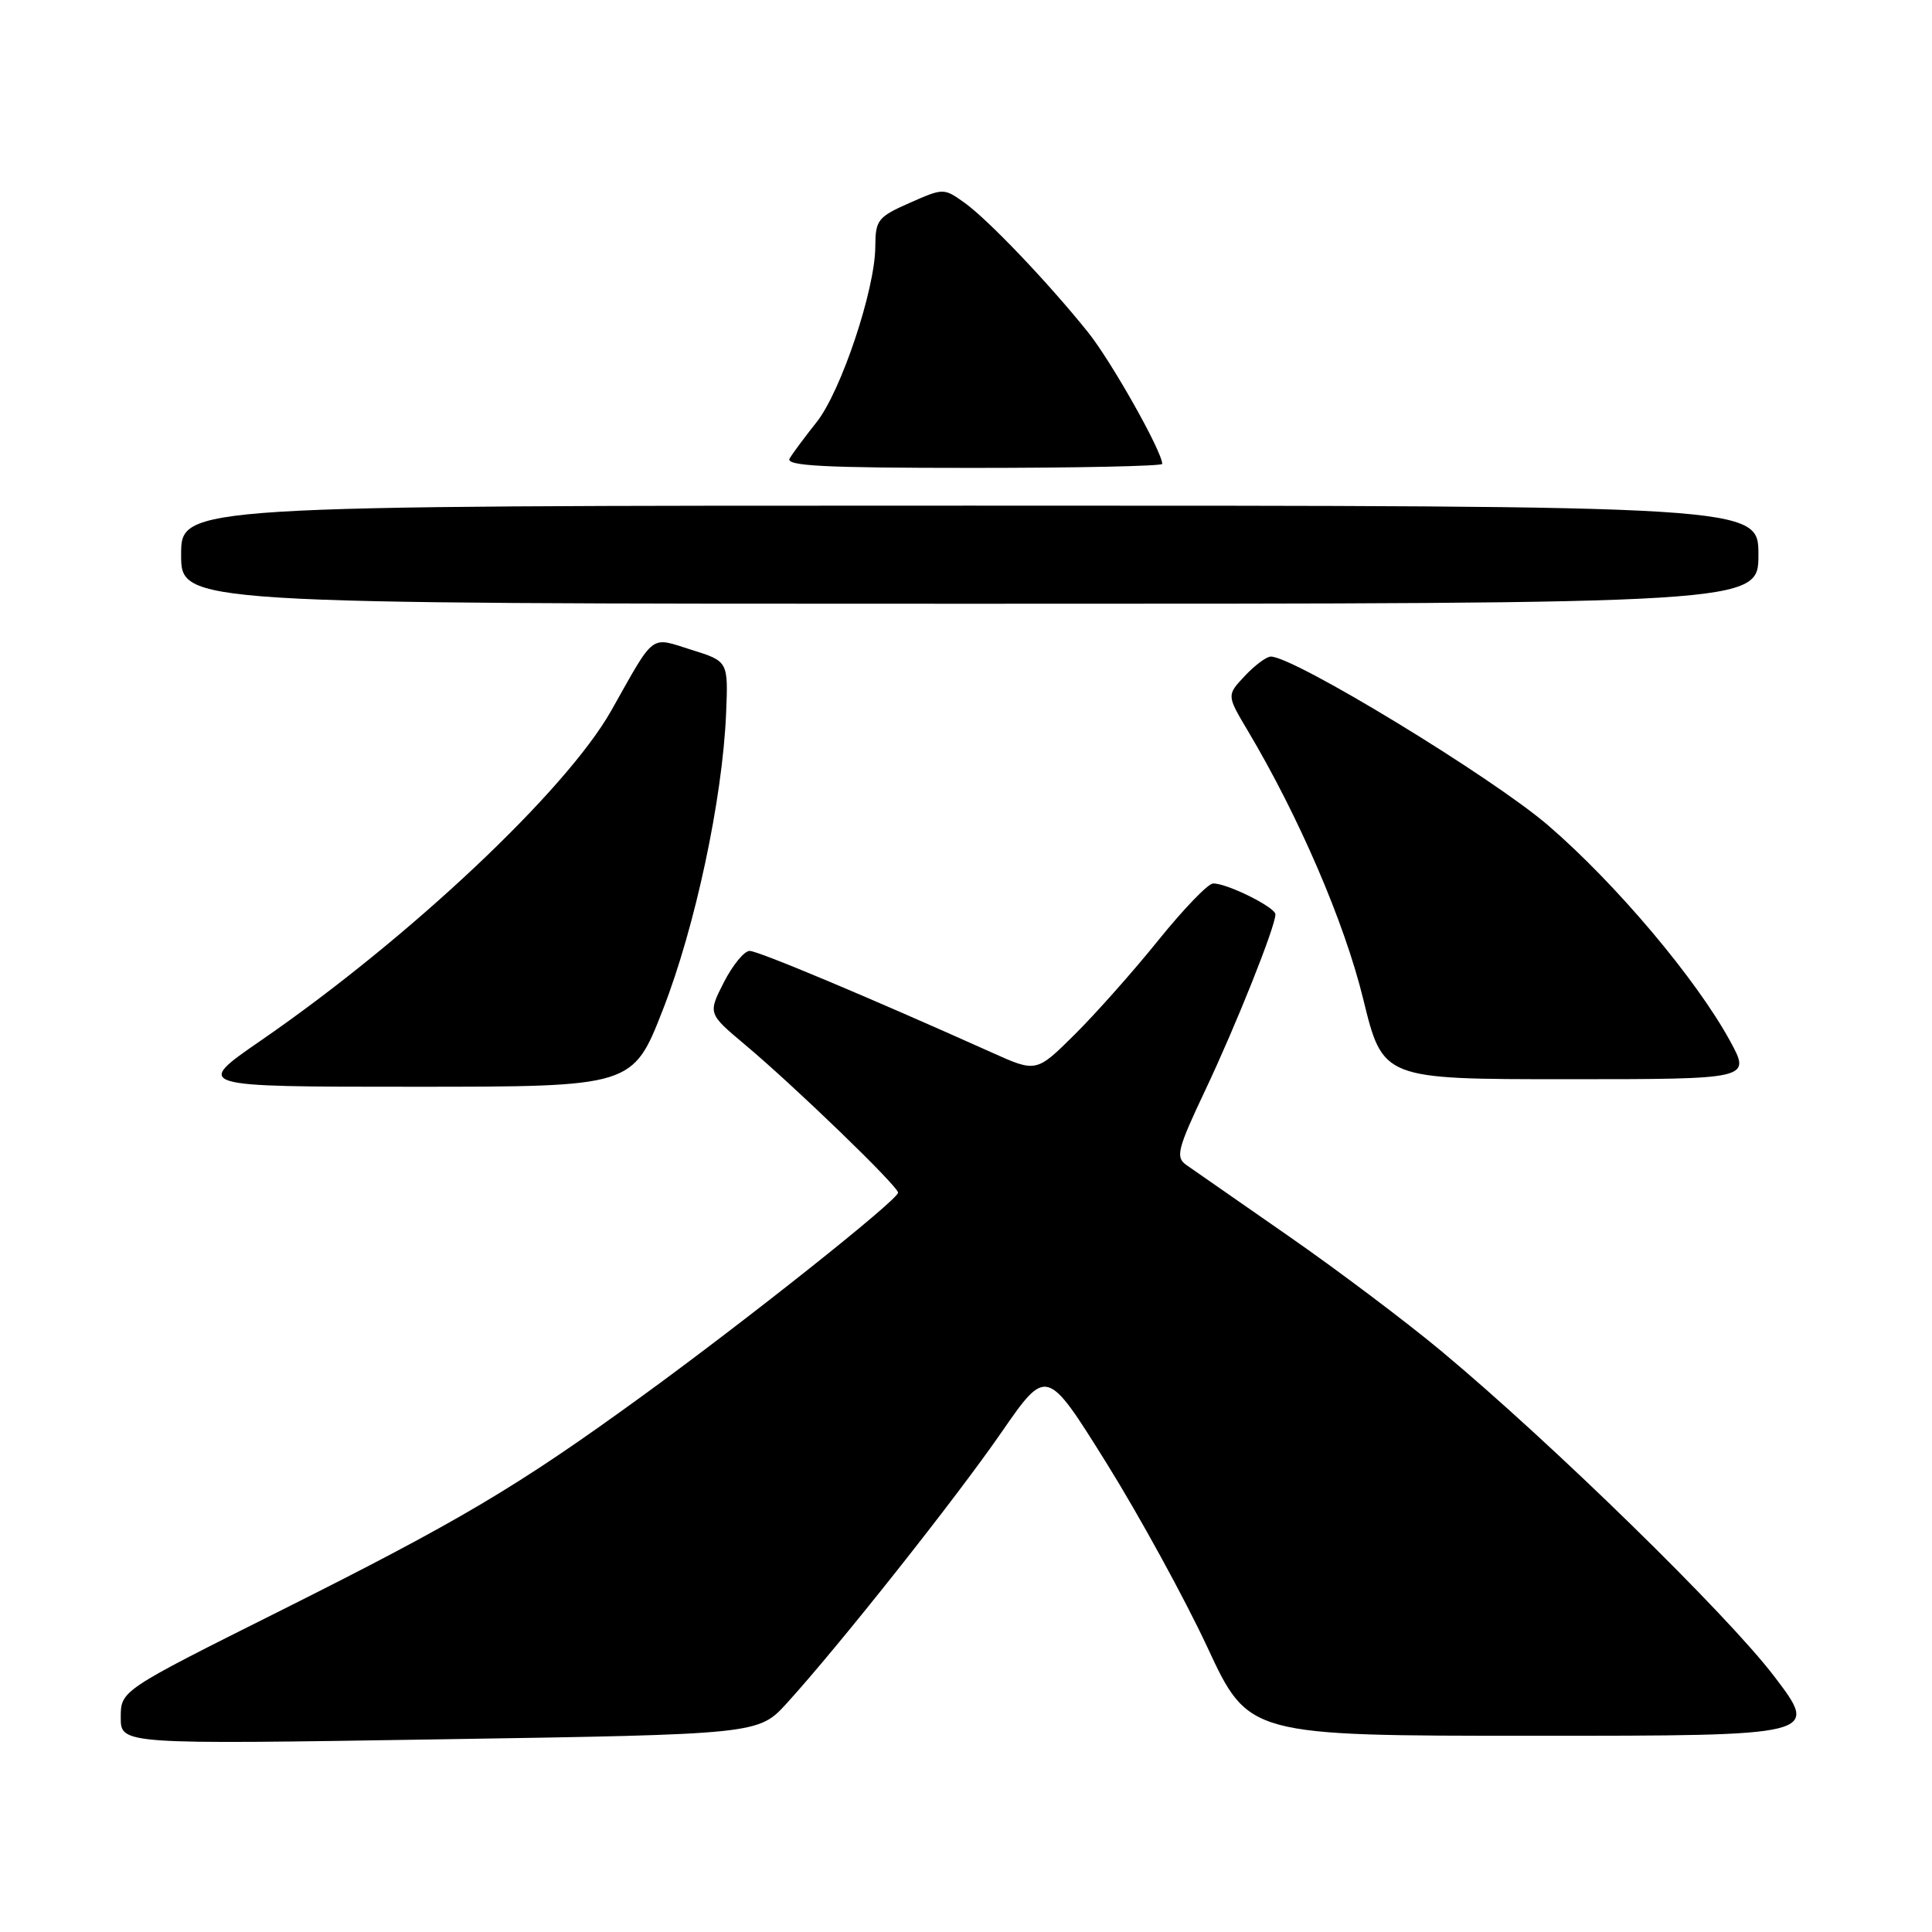 <?xml version="1.0" encoding="UTF-8" standalone="no"?>
<!DOCTYPE svg PUBLIC "-//W3C//DTD SVG 1.1//EN" "http://www.w3.org/Graphics/SVG/1.1/DTD/svg11.dtd" >
<svg xmlns="http://www.w3.org/2000/svg" xmlns:xlink="http://www.w3.org/1999/xlink" version="1.1" viewBox="0 0 256 256">
 <g >
 <path fill="currentColor"
d=" M 104.28 225.66 C 111.23 218.01 126.62 198.59 132.68 189.82 C 138.68 181.15 138.68 181.15 146.60 193.84 C 150.95 200.82 156.97 211.81 159.98 218.26 C 165.44 230.00 165.44 230.00 203.26 230.00 C 241.09 230.00 241.09 230.00 235.09 222.12 C 228.84 213.91 205.66 191.26 191.00 179.04 C 186.32 175.14 177.17 168.25 170.66 163.73 C 164.14 159.20 158.09 154.98 157.19 154.36 C 155.74 153.33 156.00 152.29 159.75 144.36 C 163.82 135.75 169.00 122.76 169.00 121.16 C 169.00 120.21 162.45 116.97 160.72 117.07 C 160.05 117.10 156.80 120.48 153.50 124.57 C 150.20 128.67 145.21 134.29 142.41 137.07 C 137.32 142.12 137.32 142.12 131.41 139.46 C 114.94 132.07 100.47 126.00 99.33 126.00 C 98.62 126.00 97.09 127.87 95.92 130.15 C 93.81 134.30 93.81 134.30 98.65 138.37 C 105.28 143.92 119.00 157.19 119.00 158.03 C 119.00 158.98 98.92 174.94 85.00 185.05 C 68.52 197.02 60.91 201.53 37.13 213.44 C 16.00 224.01 16.00 224.01 16.00 227.57 C 16.00 231.14 16.00 231.14 58.25 230.47 C 100.50 229.81 100.50 229.81 104.28 225.66 Z  M 87.85 133.75 C 92.12 122.80 95.73 105.90 96.21 94.57 C 96.50 87.63 96.50 87.63 91.64 86.11 C 86.06 84.36 86.87 83.74 81.00 94.15 C 75.02 104.75 54.26 124.30 34.59 137.86 C 25.68 144.00 25.68 144.00 54.77 144.00 C 83.85 144.00 83.85 144.00 87.85 133.75 Z  M 229.25 137.95 C 224.78 129.74 214.10 117.08 205.14 109.37 C 197.66 102.94 171.47 87.00 168.39 87.00 C 167.82 87.00 166.27 88.15 164.95 89.56 C 162.54 92.12 162.54 92.12 165.33 96.81 C 172.13 108.24 178.15 122.22 180.63 132.37 C 183.23 143.00 183.23 143.00 207.62 143.00 C 232.00 143.00 232.00 143.00 229.25 137.95 Z  M 233.00 73.50 C 233.00 67.00 233.00 67.00 128.50 67.00 C 24.00 67.00 24.00 67.00 24.00 73.50 C 24.00 80.00 24.00 80.00 128.50 80.00 C 233.00 80.00 233.00 80.00 233.00 73.50 Z  M 154.00 61.47 C 154.00 59.84 147.24 47.84 144.15 44.00 C 138.85 37.40 130.90 29.07 127.77 26.84 C 125.06 24.91 125.00 24.91 120.52 26.89 C 116.31 28.75 116.00 29.15 115.98 32.69 C 115.96 38.36 111.44 51.86 108.21 55.93 C 106.65 57.89 105.04 60.06 104.63 60.75 C 104.04 61.74 109.16 62.00 128.94 62.00 C 142.72 62.00 154.00 61.76 154.00 61.47 Z "/>
</g>
</svg>